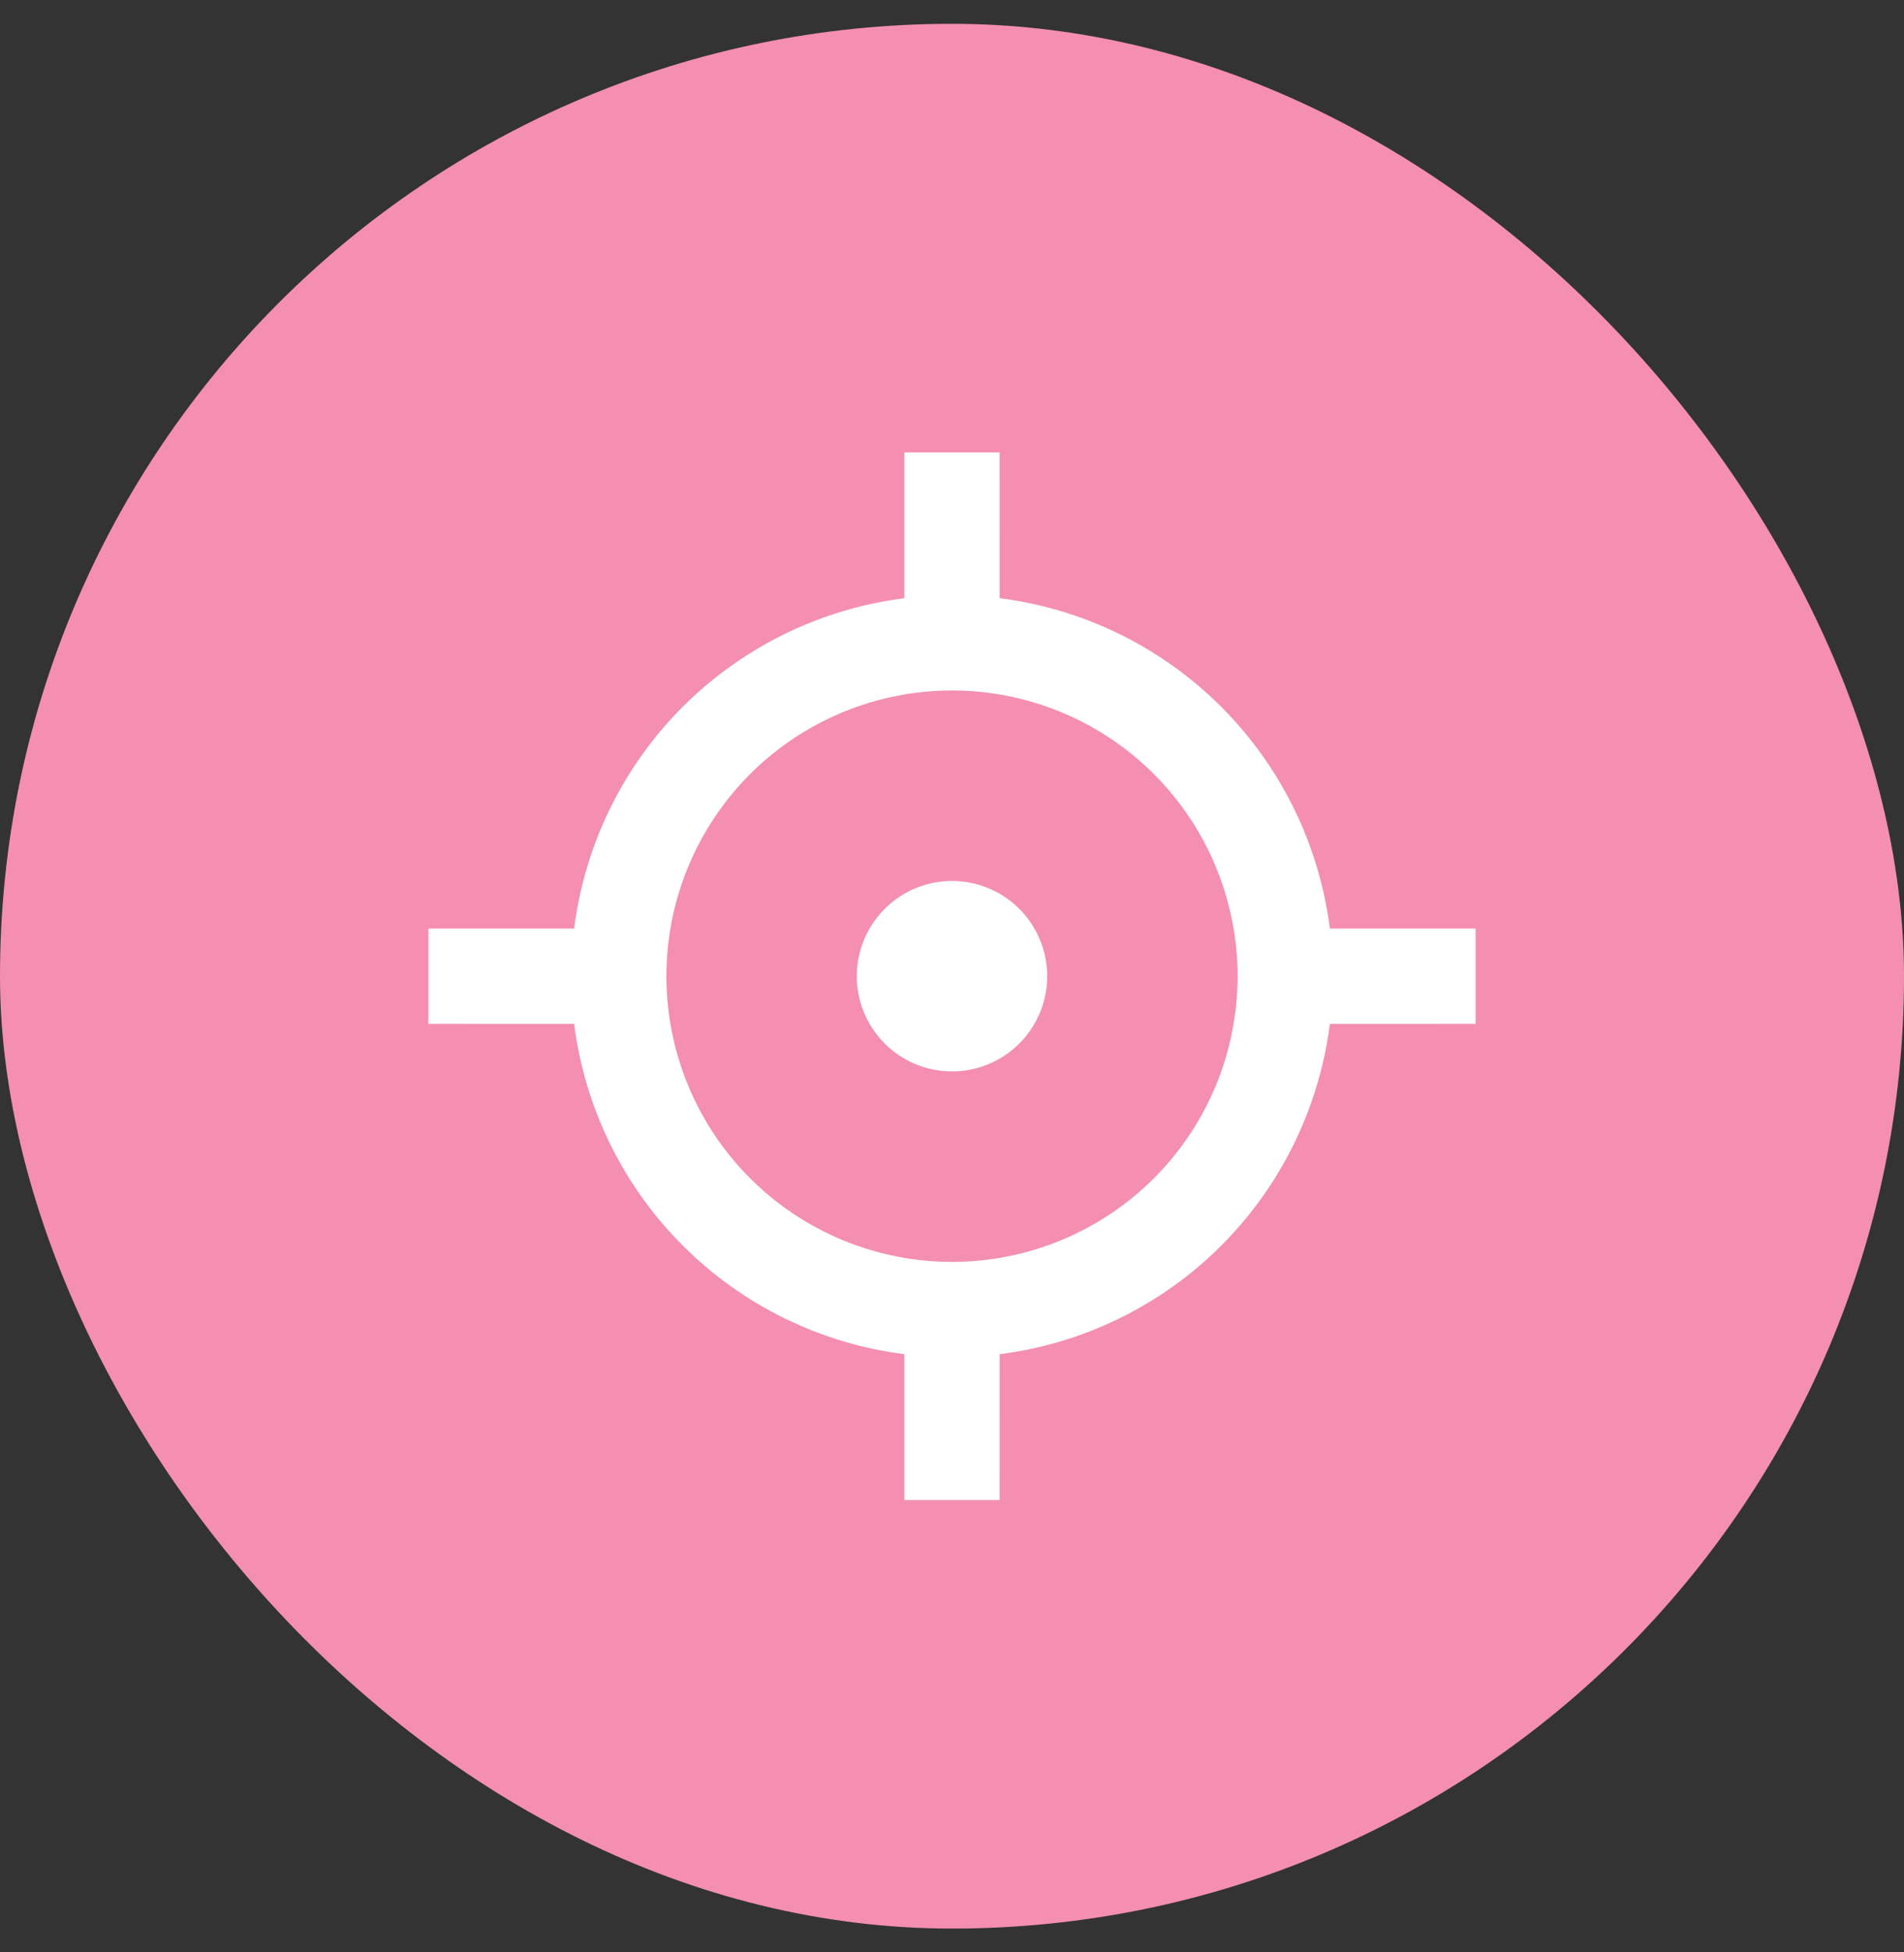 <svg width="40" height="41" viewBox="0 0 40 41" fill="none" xmlns="http://www.w3.org/2000/svg">
<rect x="0" y="0" width="40" height="41" fill="#333333" stroke="none"/>
<rect y="0.5" width="40" height="40" rx="20" fill="#F48FB1"/>
<g clip-path="url(#clip0_5943_3242)">
<path d="M21 9.5L21.001 12.562C22.763 12.785 24.401 13.587 25.657 14.844C26.913 16.1 27.715 17.738 27.938 19.5H31V21.5L27.938 21.501C27.715 23.263 26.913 24.901 25.657 26.157C24.401 27.413 22.763 28.215 21.001 28.438L21 31.5H19V28.438C17.238 28.215 15.6 27.413 14.344 26.157C13.087 24.901 12.285 23.263 12.062 21.501L9 21.5V19.5H12.062C12.285 17.738 13.087 16.099 14.343 14.843C15.599 13.587 17.238 12.785 19 12.562V9.5H21ZM20 14.5C18.409 14.5 16.883 15.132 15.757 16.257C14.632 17.383 14 18.909 14 20.5C14 22.091 14.632 23.617 15.757 24.743C16.883 25.868 18.409 26.5 20 26.5C21.591 26.5 23.117 25.868 24.243 24.743C25.368 23.617 26 22.091 26 20.5C26 18.909 25.368 17.383 24.243 16.257C23.117 15.132 21.591 14.5 20 14.5ZM20 18.5C20.53 18.5 21.039 18.711 21.414 19.086C21.789 19.461 22 19.97 22 20.5C22 21.03 21.789 21.539 21.414 21.914C21.039 22.289 20.53 22.5 20 22.5C19.47 22.5 18.961 22.289 18.586 21.914C18.211 21.539 18 21.03 18 20.5C18 19.97 18.211 19.461 18.586 19.086C18.961 18.711 19.47 18.5 20 18.5Z" fill="white"/>
</g>
<defs>
<clipPath id="clip0_5943_3242">
<rect width="24" height="24" fill="white" transform="translate(8 8.5)"/>
</clipPath>
</defs>
</svg>
